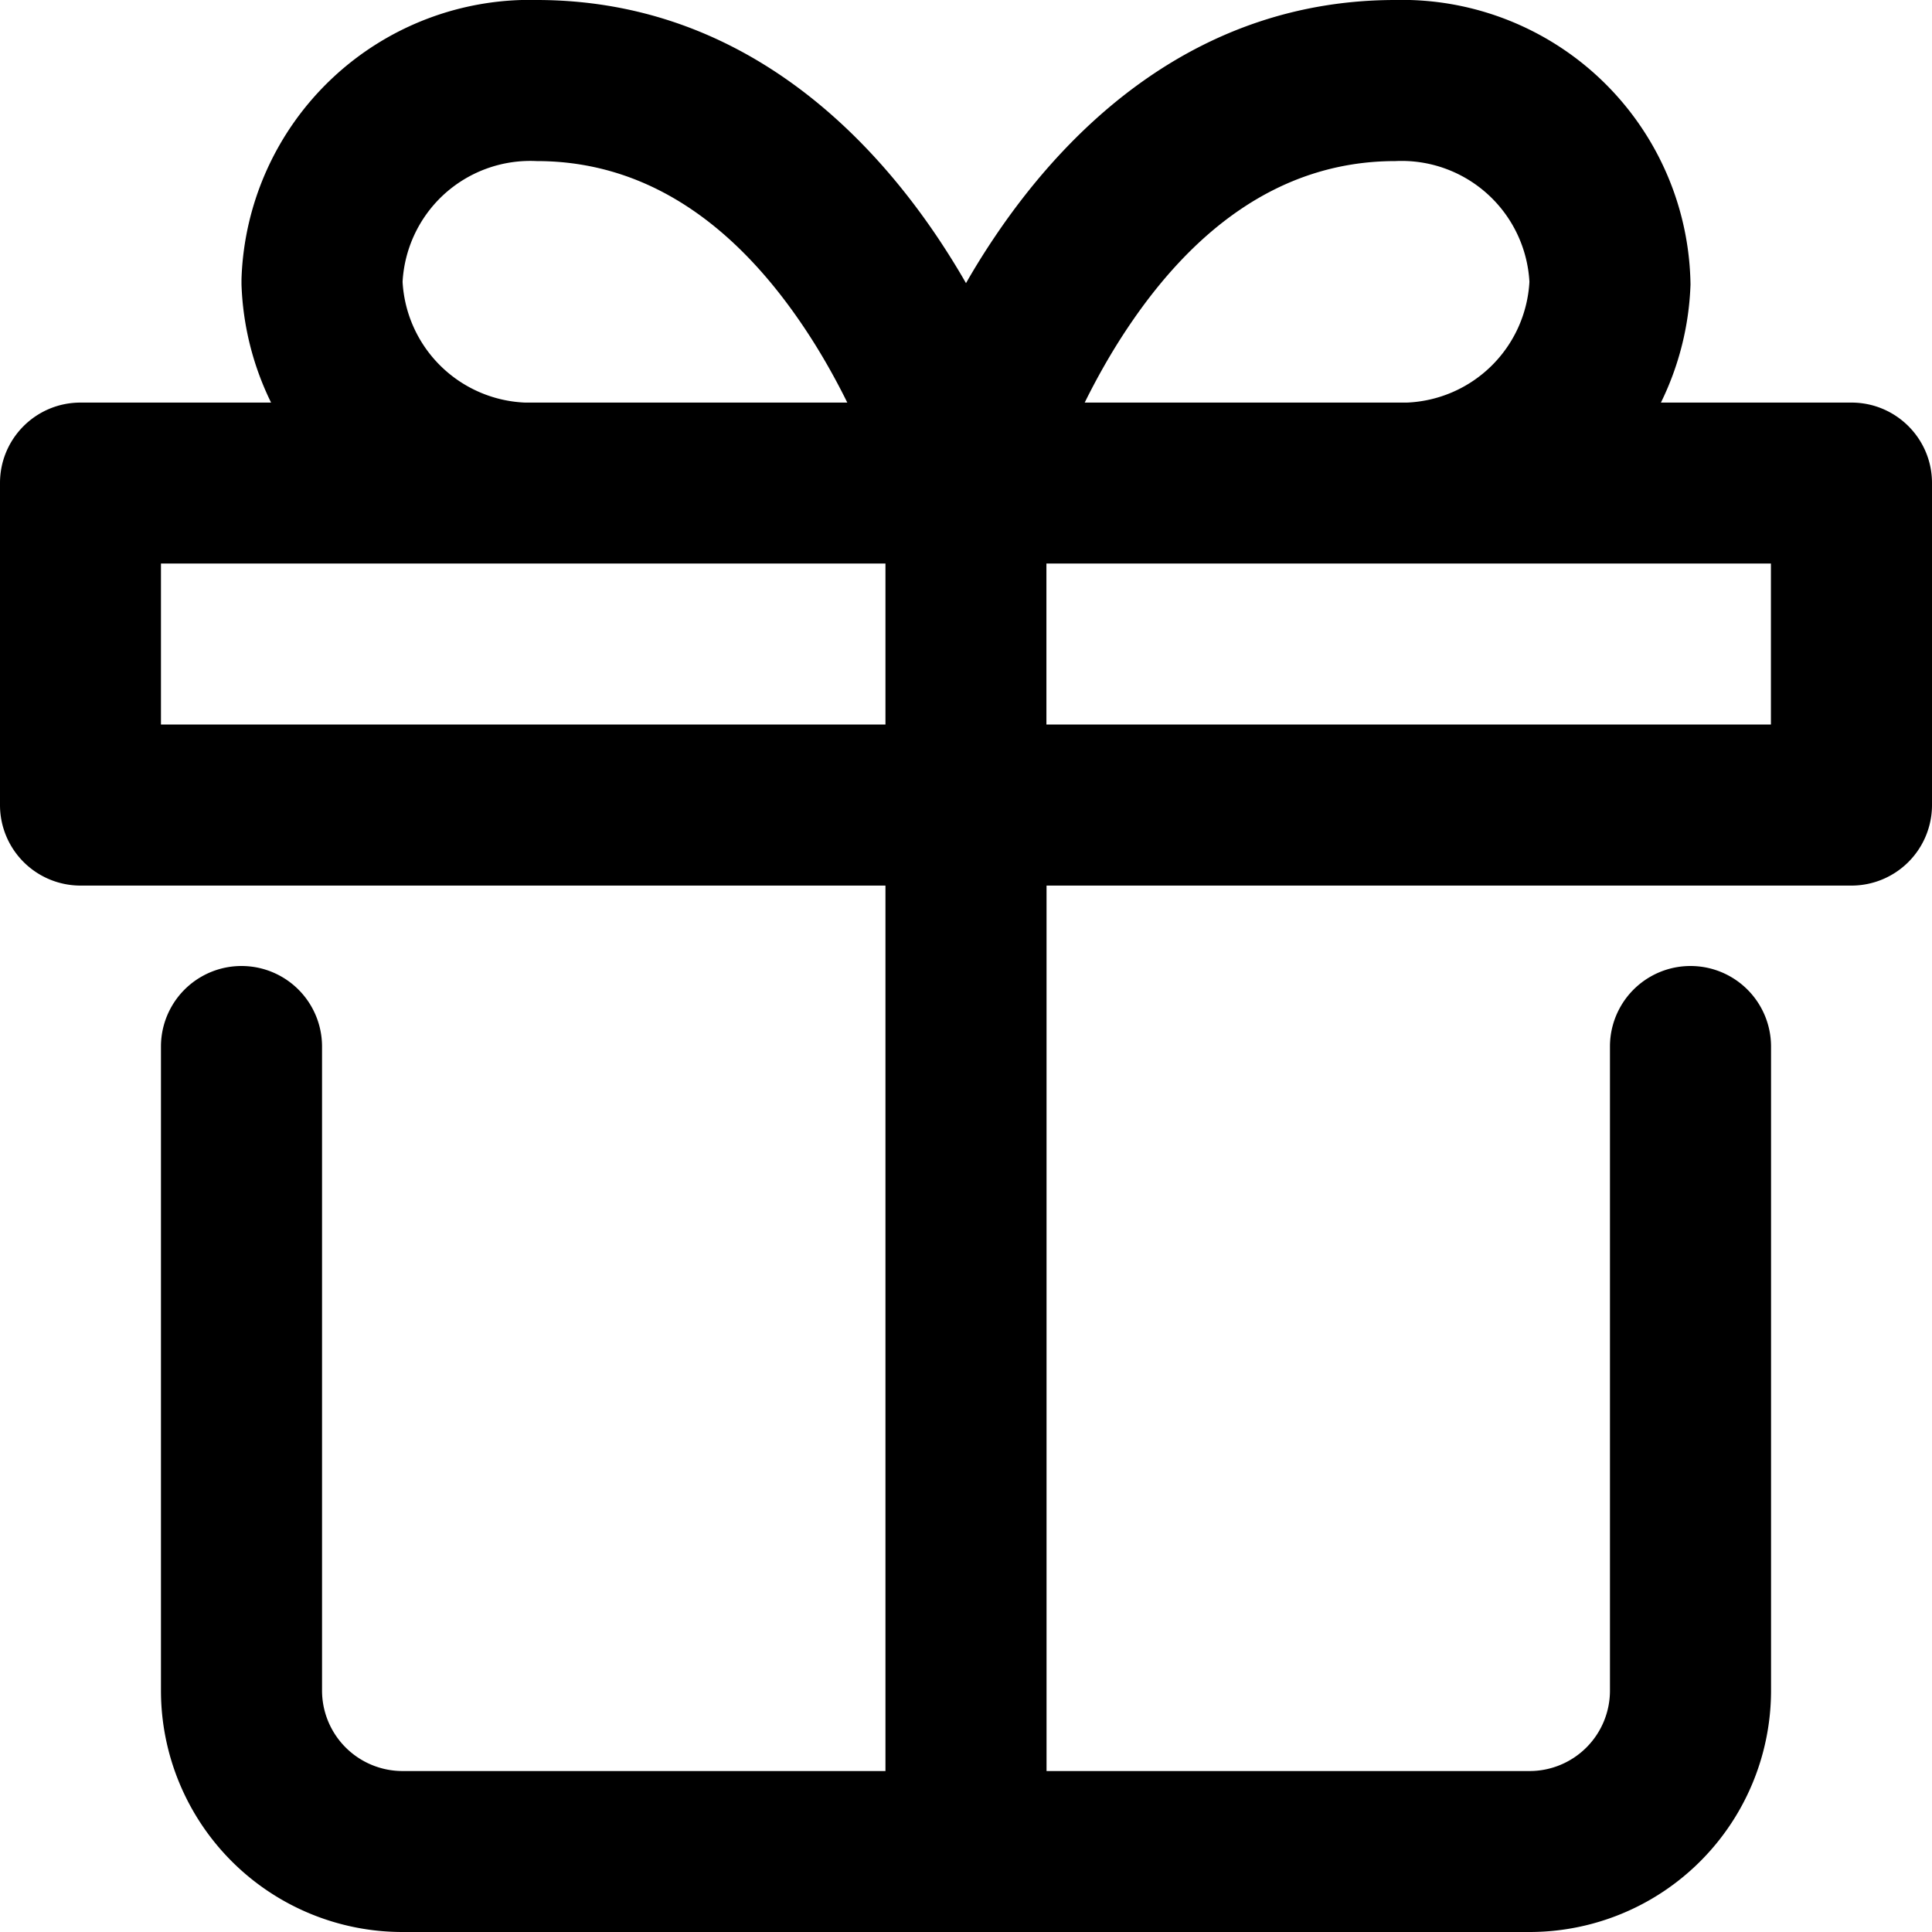 <svg xmlns="http://www.w3.org/2000/svg" viewBox="0 0 16 16" class="pdsicon"><g clip-path="url(#a)"><path fill-rule="evenodd" d="M3.667 1.619a1.06 1.06 0 0 1 .778-.285c.993 0 1.705.62 2.21 1.372.144.214.264.43.362.628h-2.67a1.06 1.06 0 0 1-1.013-1c.015-.272.134-.528.333-.715M2.245 3.334A2.4 2.4 0 0 1 2 2.356v-.044A2.39 2.39 0 0 1 4.455 0c1.63.005 2.692 1.048 3.307 1.962q.13.194.238.383.108-.19.238-.383C8.853 1.048 9.915.005 11.545 0A2.39 2.39 0 0 1 14 2.356a2.4 2.4 0 0 1-.245.978h1.578c.368 0 .667.298.667.666v2.667a.667.667 0 0 1-.667.667H8.667v7.333h4a.666.666 0 0 0 .666-.667V8.667a.667.667 0 0 1 1.334 0V14a2 2 0 0 1-2 2H3.333a2 2 0 0 1-2-2V8.667a.667.667 0 0 1 1.334 0V14a.667.667 0 0 0 .666.667h4V7.334H.667A.667.667 0 0 1 0 6.667V4c0-.368.298-.666.667-.666zm2.081 1.333H1.333V6h6V4.667H4.326m4.34 0V6h6V4.667h-6m2.986-1.333a1.06 1.06 0 0 0 1.014-1 1.06 1.06 0 0 0-1.11-1c-.994 0-1.706.62-2.211 1.372-.144.214-.264.43-.362.628z"/></g><defs><clipPath id="a"><path d="M0 0h16v16H0z"/></clipPath></defs></svg>
